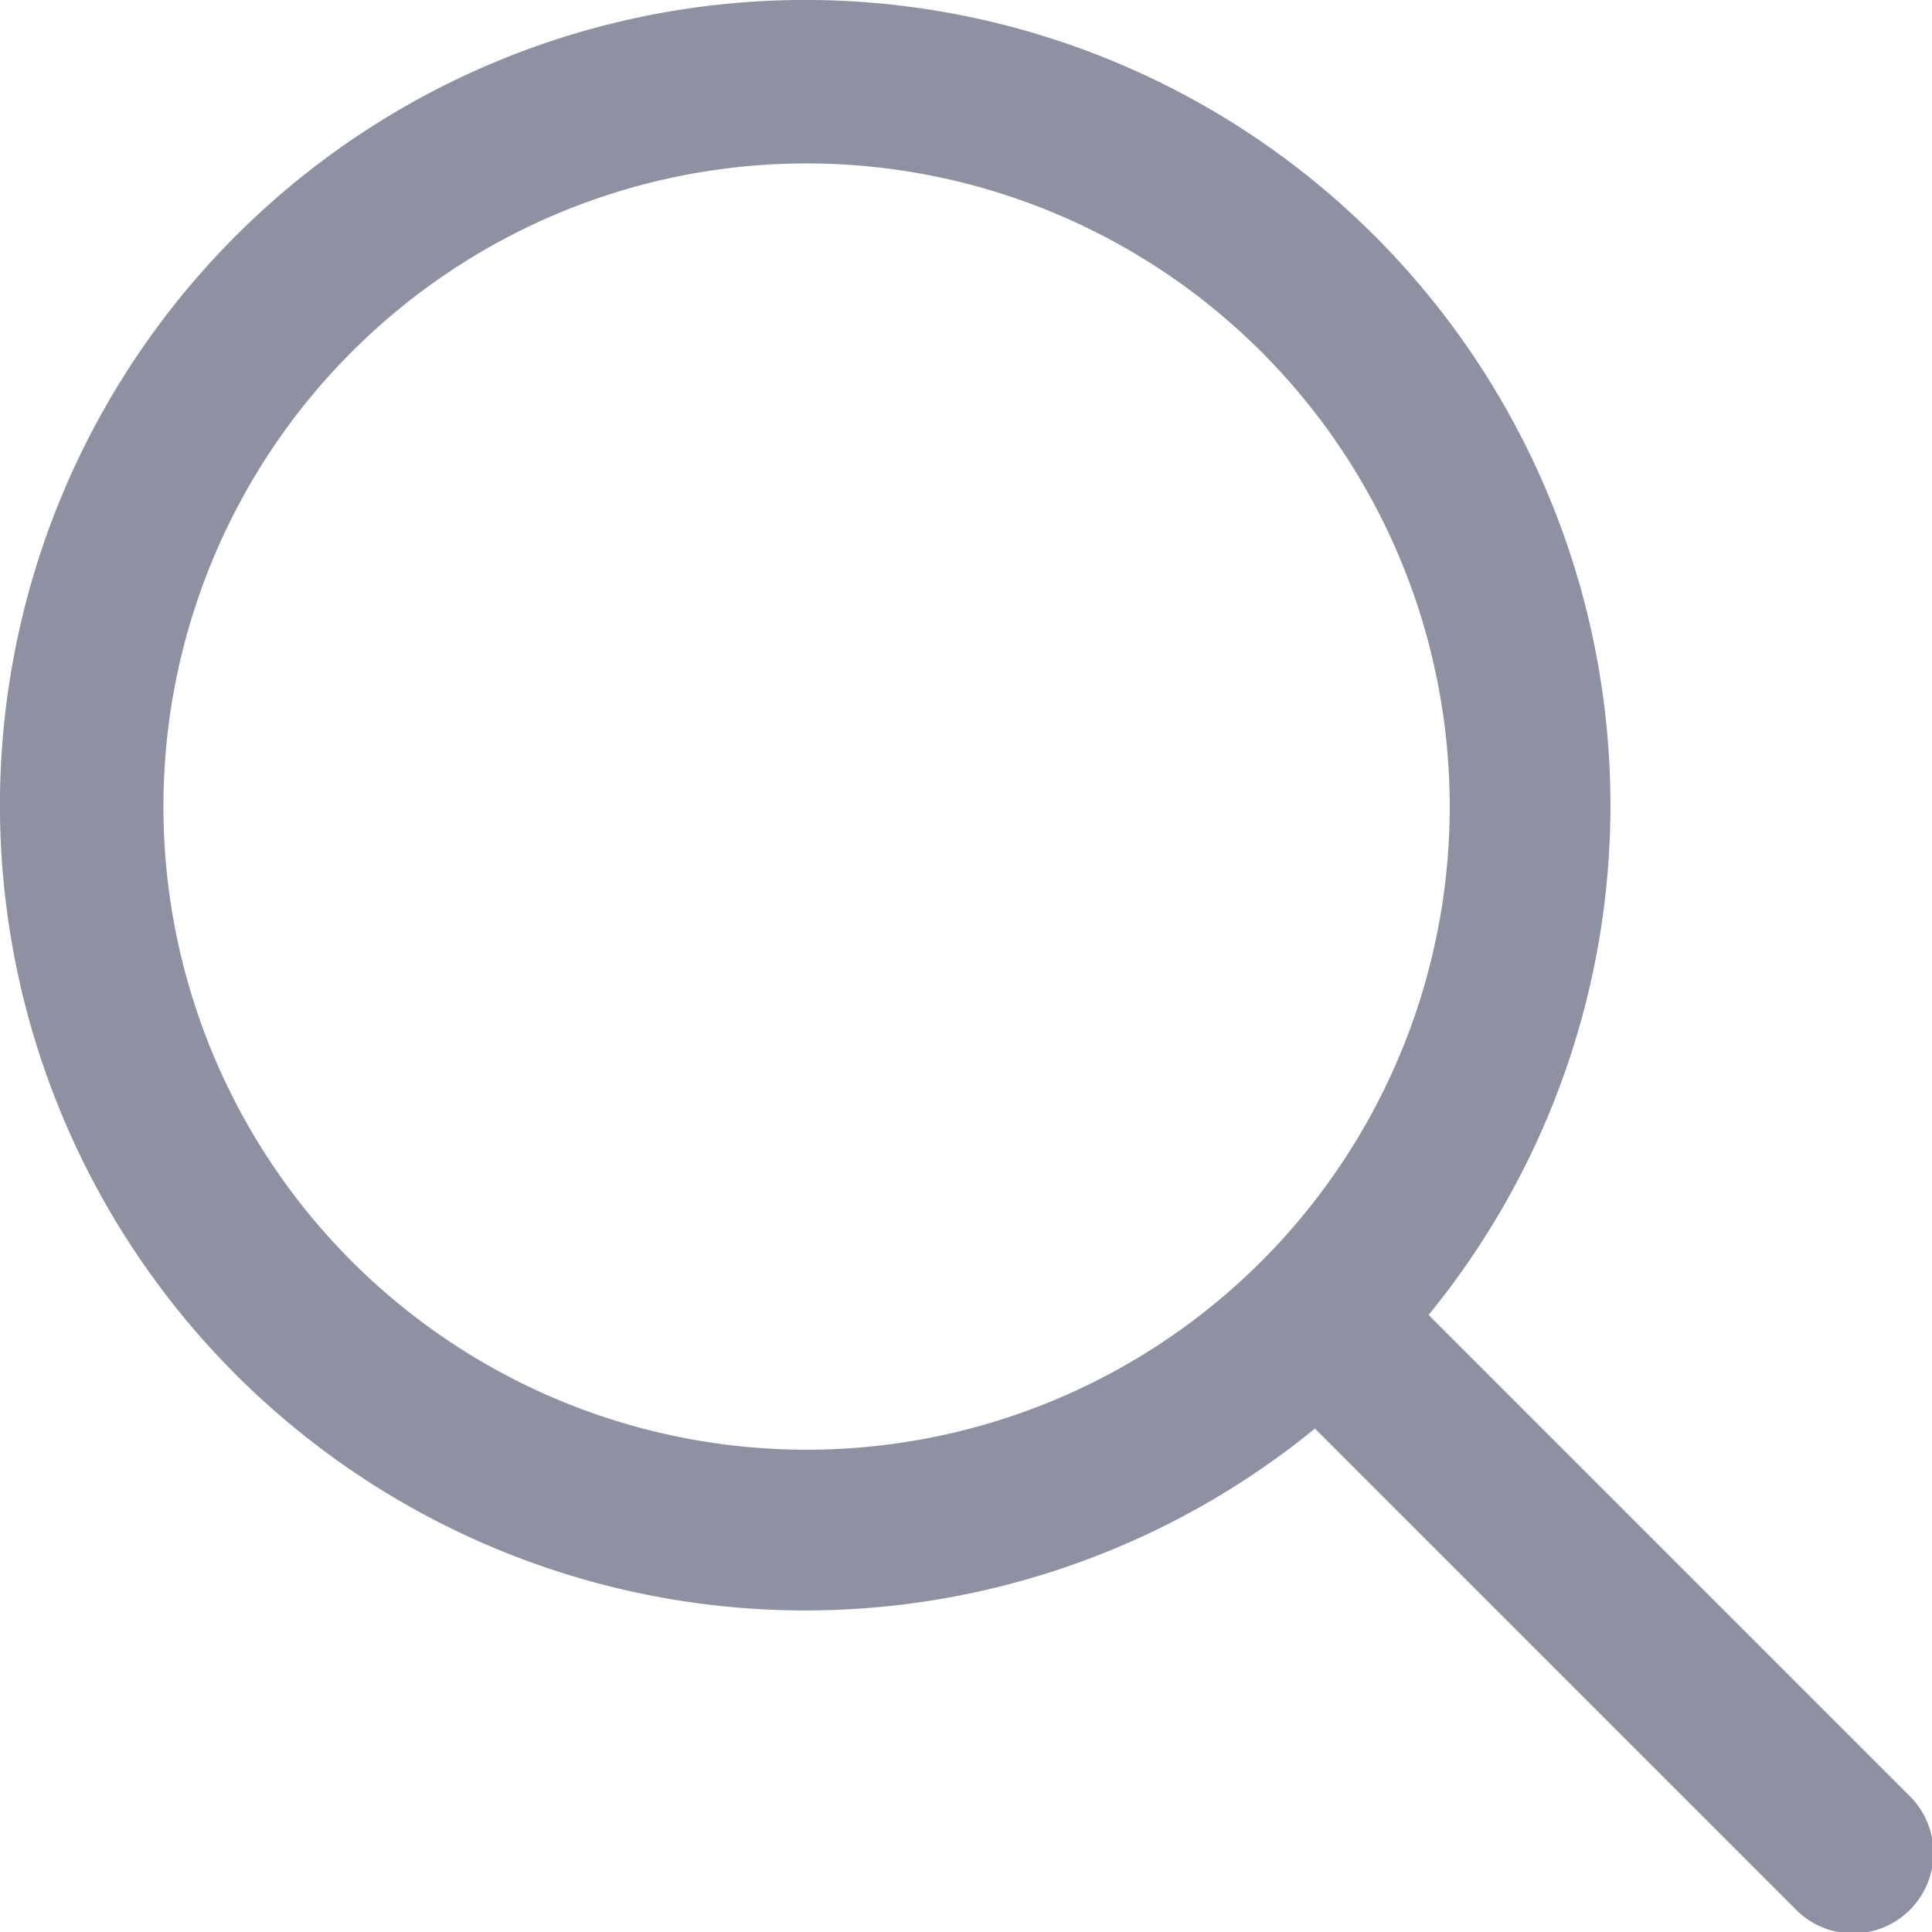 <svg xmlns="http://www.w3.org/2000/svg" width="18.82" height="18.82" viewBox="0 0 18.82 18.82">
  <path id="search_2_" data-name="search (2)" d="M18.559,17.452l-4.675-4.675a7.844,7.844,0,1,0-1.107,1.107l4.675,4.675a.783.783,0,1,0,1.107-1.107ZM7.824,14.09A6.265,6.265,0,1,1,14.09,7.824,6.265,6.265,0,0,1,7.824,14.09Z" transform="translate(0.032 0.032)" fill="#8e91a2"/>
</svg>

